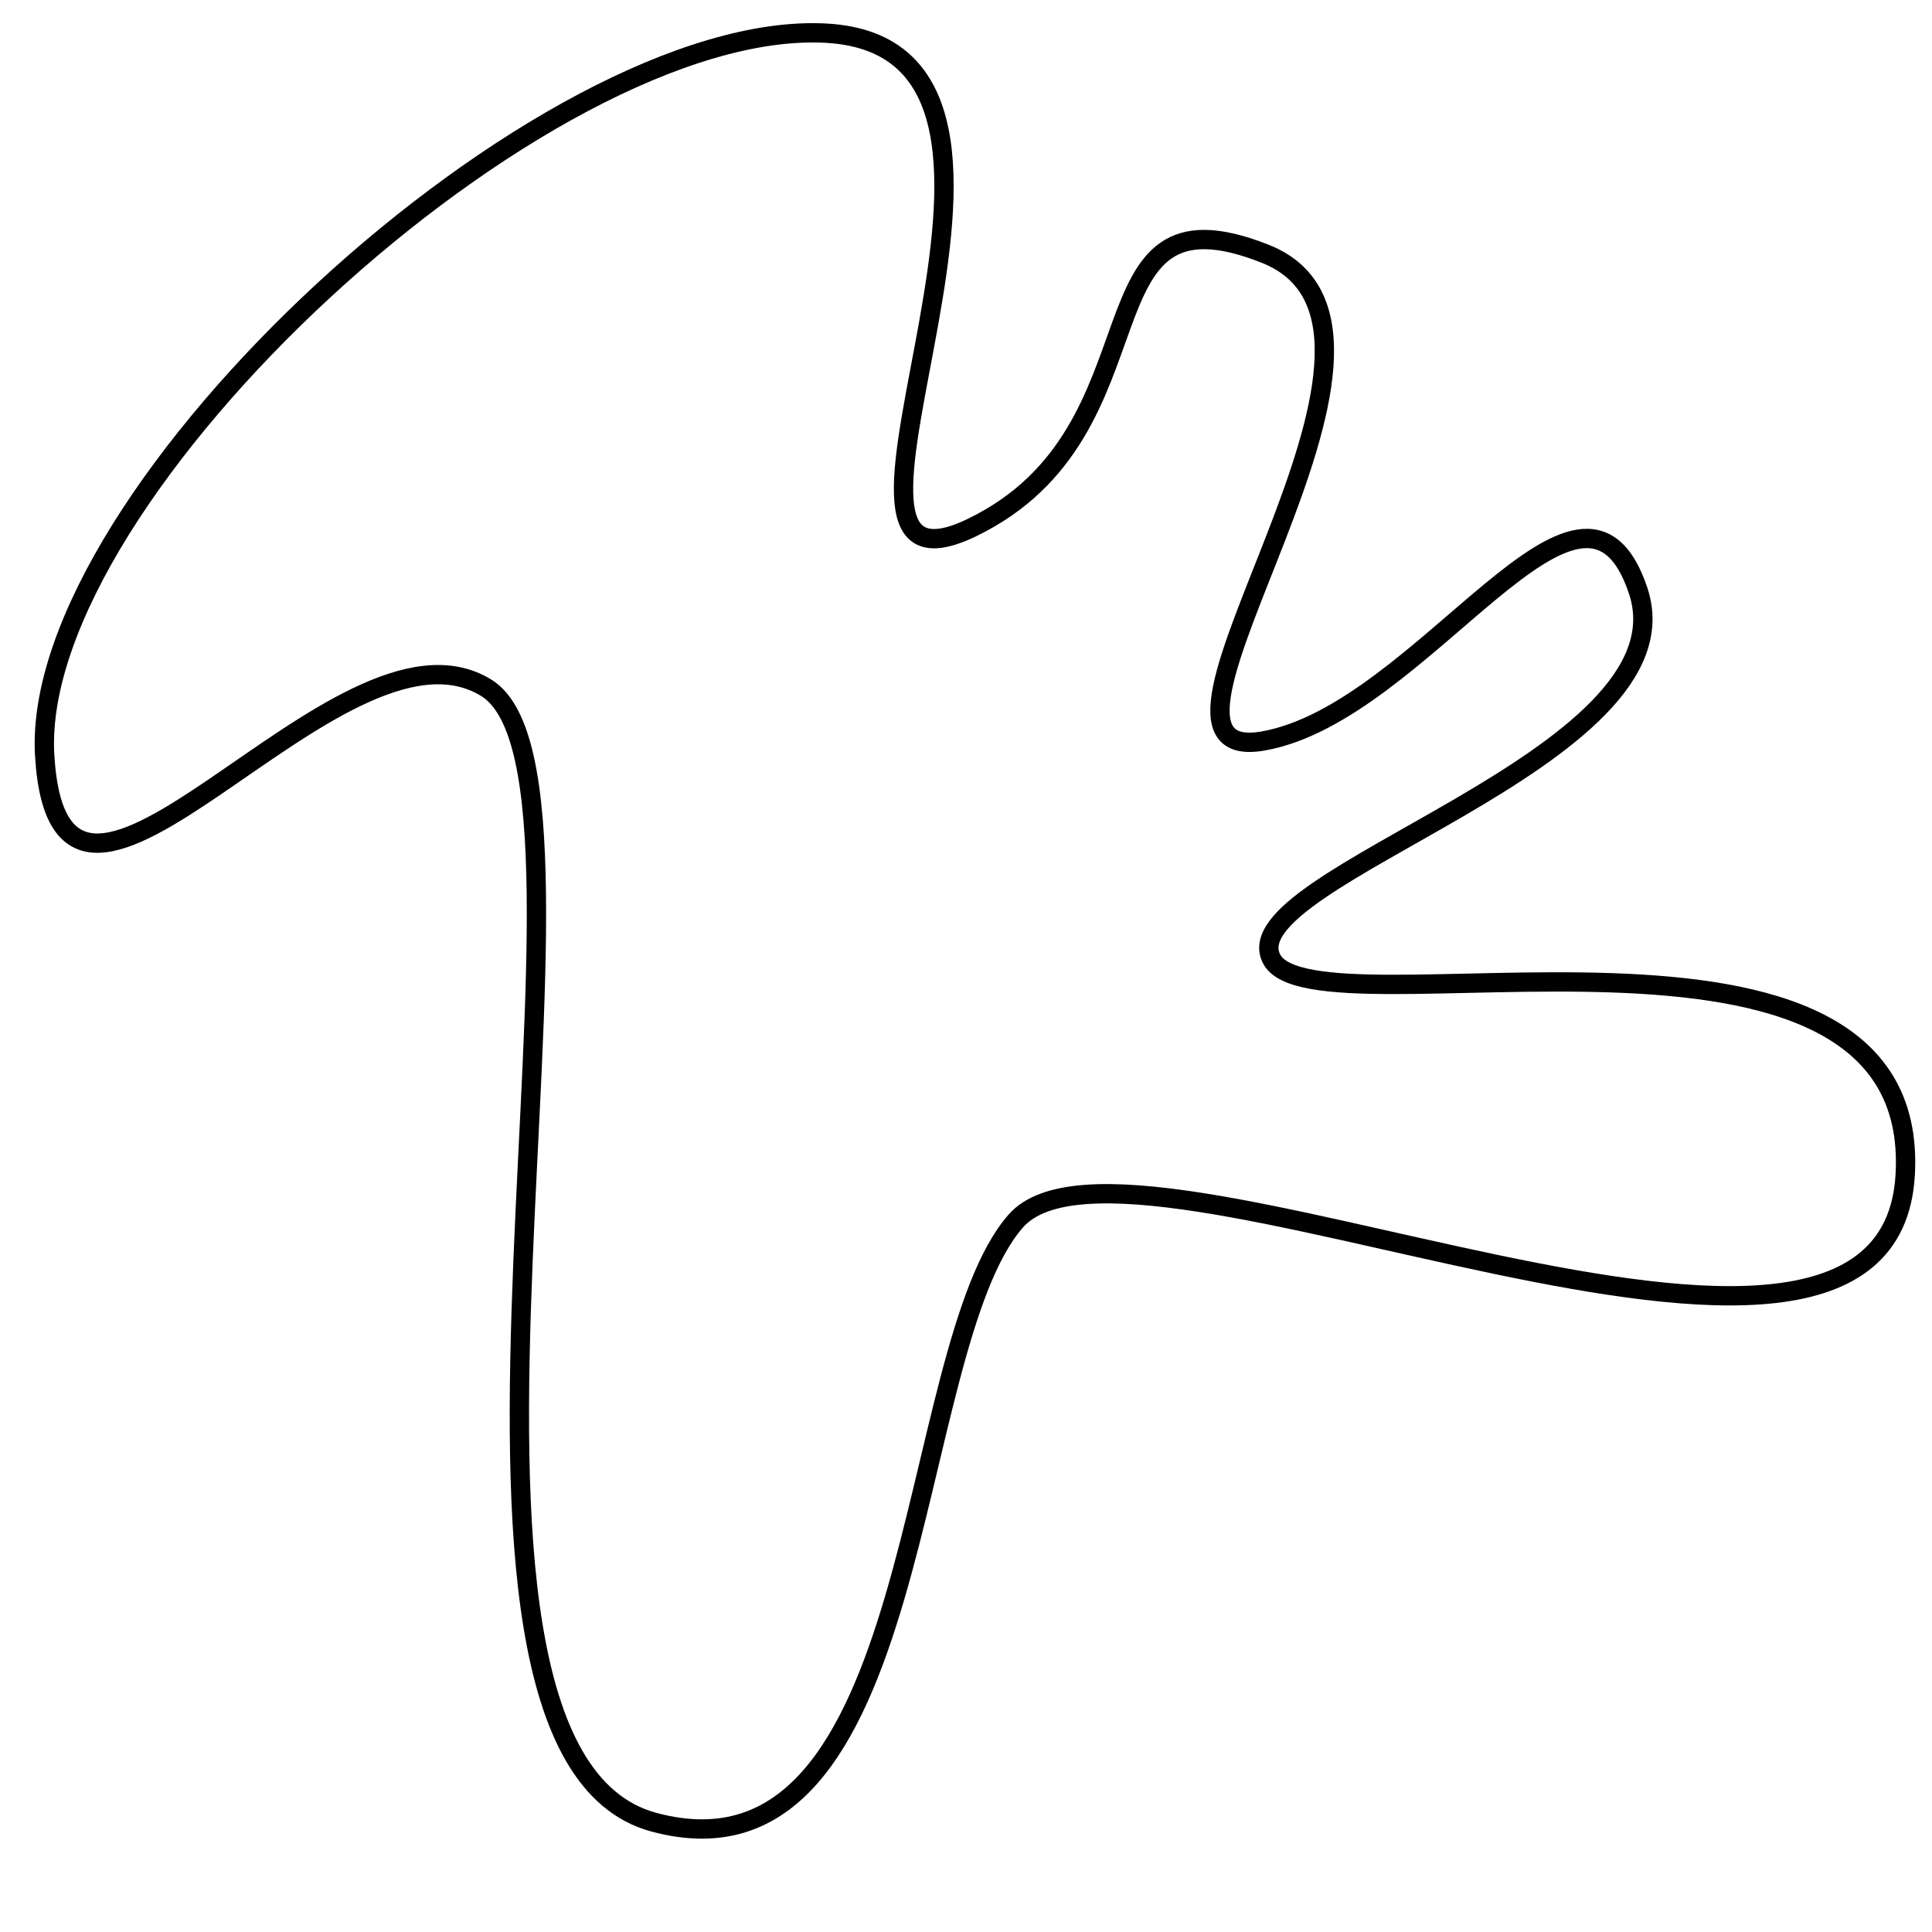 <?xml version="1.0" encoding="utf-8"?>
<!-- Generator: Adobe Illustrator 15.0.0, SVG Export Plug-In . SVG Version: 6.00 Build 0)  -->
<!DOCTYPE svg PUBLIC "-//W3C//DTD SVG 1.1//EN" "http://www.w3.org/Graphics/SVG/1.1/DTD/svg11.dtd">
<svg version="1.1" id="Layer_1" xmlns="http://www.w3.org/2000/svg" xmlns:xlink="http://www.w3.org/1999/xlink" x="0px" y="0px"
	 width="100px" height="100px" viewBox="0 0 100 100" enable-background="new 0 0 100 100" xml:space="preserve">
<path fill="none" stroke="#000000" d="M2.313,39.108C1.5,25.5,28.204,0.933,42.752,1.717s-2.867,30.611,7.54,25.597
	s5.177-18.146,15.192-14.18s-8.441,26.676-0.113,25.221s16.512-16.503,19.42-7.779S63.553,45.396,65.826,49.648
	s33.701-4.719,32.787,11.167s-40.16-4.316-46.037,2.385C46.7,69.9,47.984,98.133,33.842,94.316S32.821,40.29,25.16,35.595
	S3.126,52.715,2.313,39.108z"/>
</svg>

